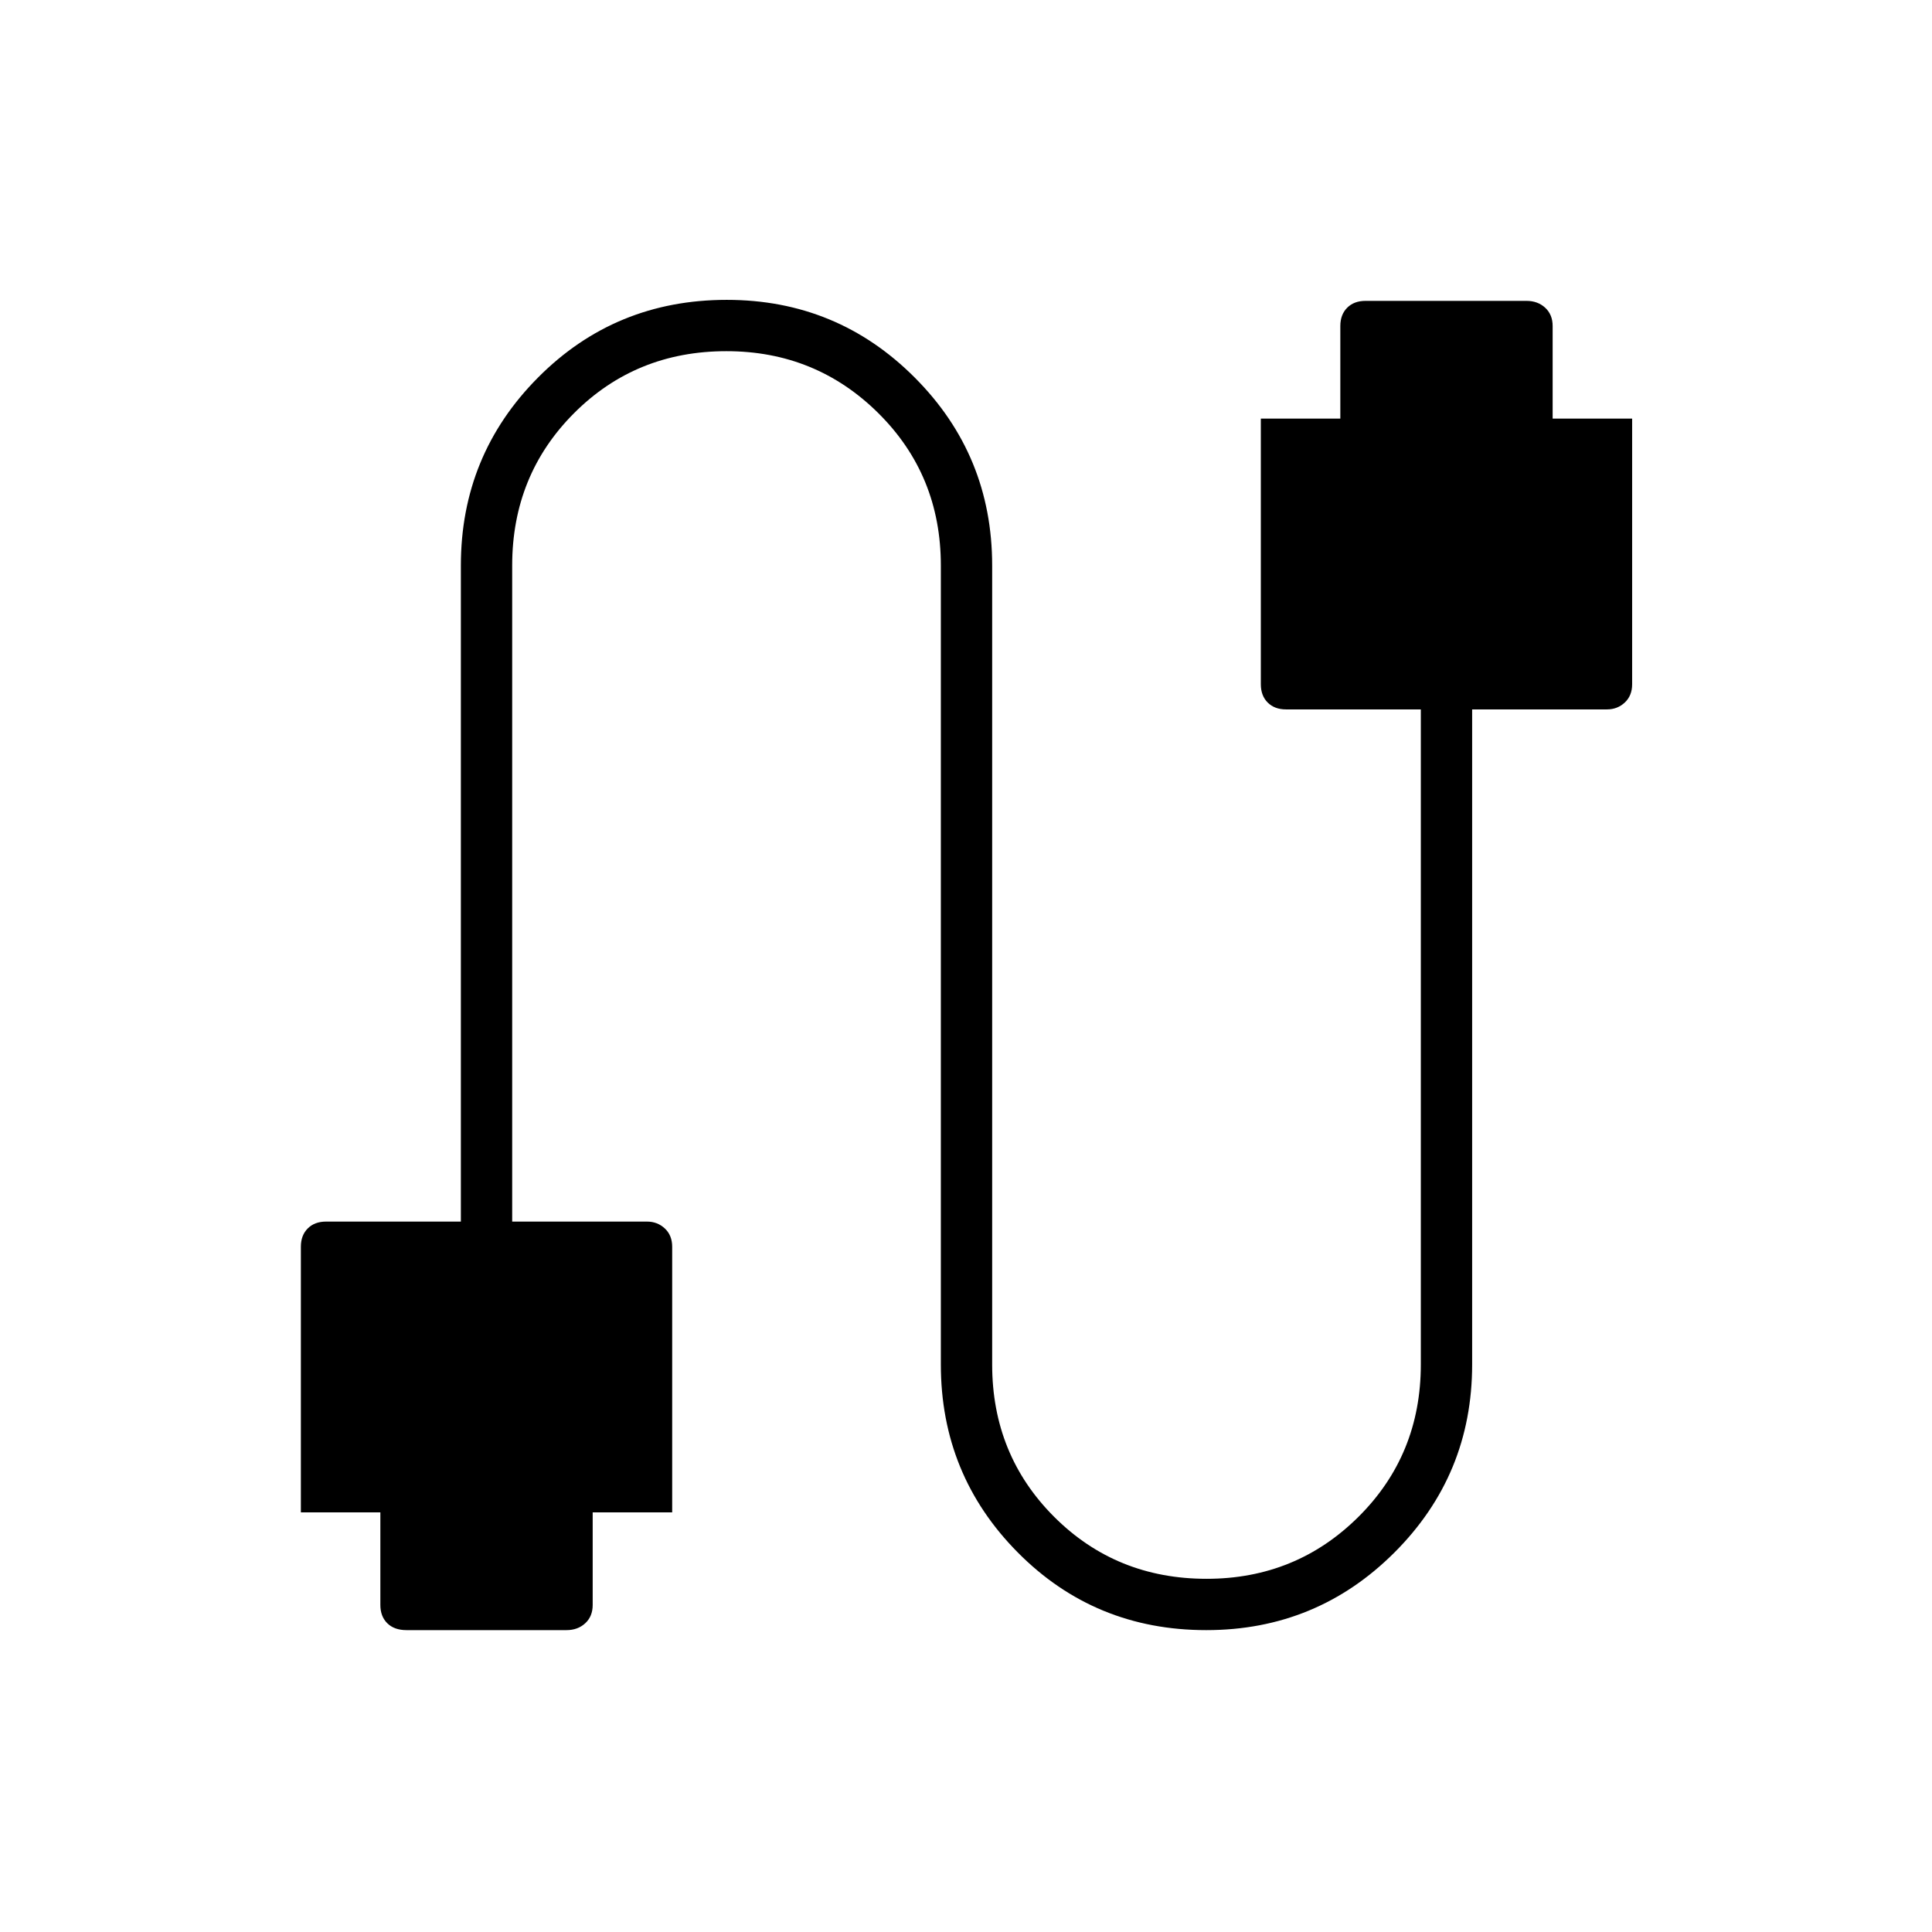 <svg xmlns="http://www.w3.org/2000/svg" height="24" viewBox="0 -960 960 960" width="24"><path d="M202-150q-6.1 0-9.55-3.41-3.45-3.41-3.45-9.09v-46h-39.5v-132q0-5.68 3.41-9.09T162-353h67v-326q0-54.85 38.36-93.42Q305.71-811 361.11-811q54.89 0 93.39 38.58Q493-733.85 493-679v397q0 44.91 30.81 75.71 30.81 30.79 75.75 30.79 44.44 0 75.44-30.79 31-30.8 31-75.71v-325.5h-67q-5.67 0-9.09-3.41-3.41-3.42-3.41-9.09v-132H666v-46q0-5.67 3.41-9.09 3.42-3.41 9.09-3.41h80q5.6 0 9.3 3.41 3.7 3.42 3.7 9.09v46H811v132q0 5.67-3.66 9.09-3.67 3.41-8.84 3.41h-67V-282q0 54.85-38.61 93.43-38.6 38.57-93.5 38.57-55.39 0-93.64-38.57Q467.5-227.15 467.5-282v-397q0-44.91-31.06-75.71-31.06-30.79-75.5-30.79-44.94 0-75.69 30.79-30.75 30.8-30.75 75.71v326h67q5.18 0 8.84 3.41t3.66 9.09v132h-39.5v46q0 5.68-3.7 9.09t-9.3 3.41H202Z"/></svg>